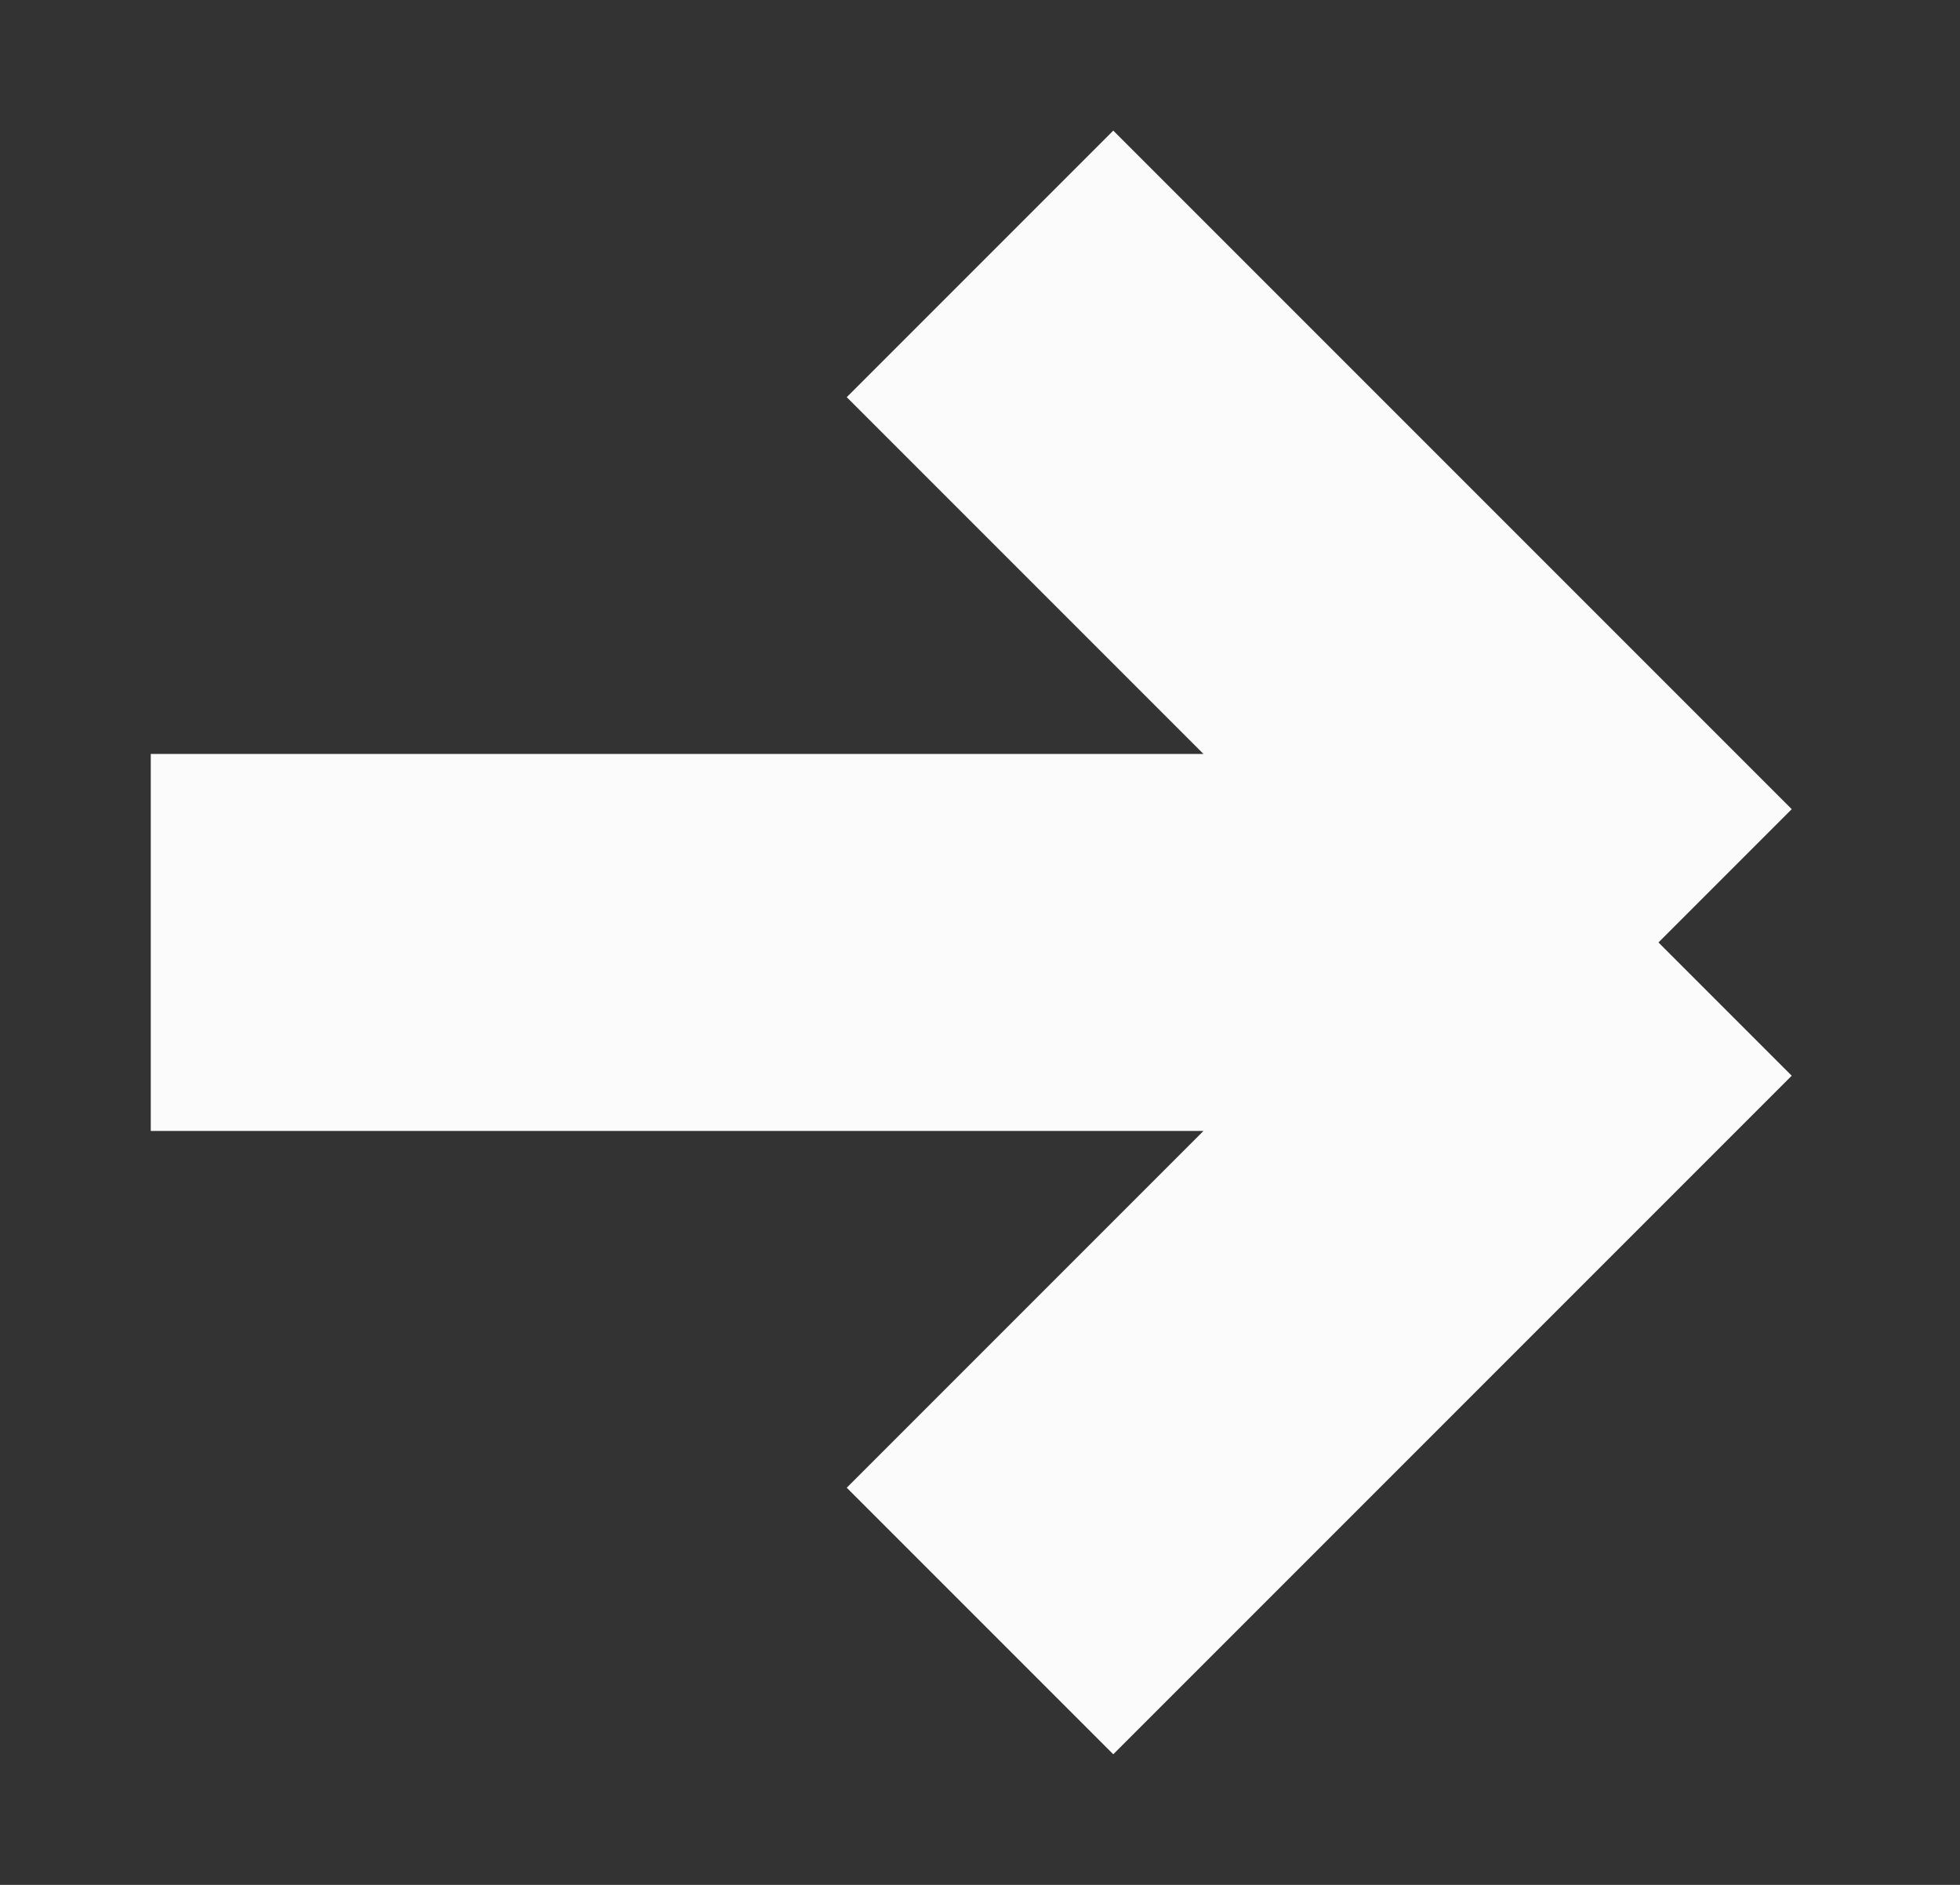 <svg width="26" height="25" viewBox="0 0 26 25" fill="none" xmlns="http://www.w3.org/2000/svg">
<rect x="0" y="0" width="26" height="25" fill="#333333" stroke="none"/>
<path d="M2 12.5H22M22 12.5L13 3.5M22 12.5L13 21.5" stroke="#FBFBFB" stroke-width="5"/>
</svg>
